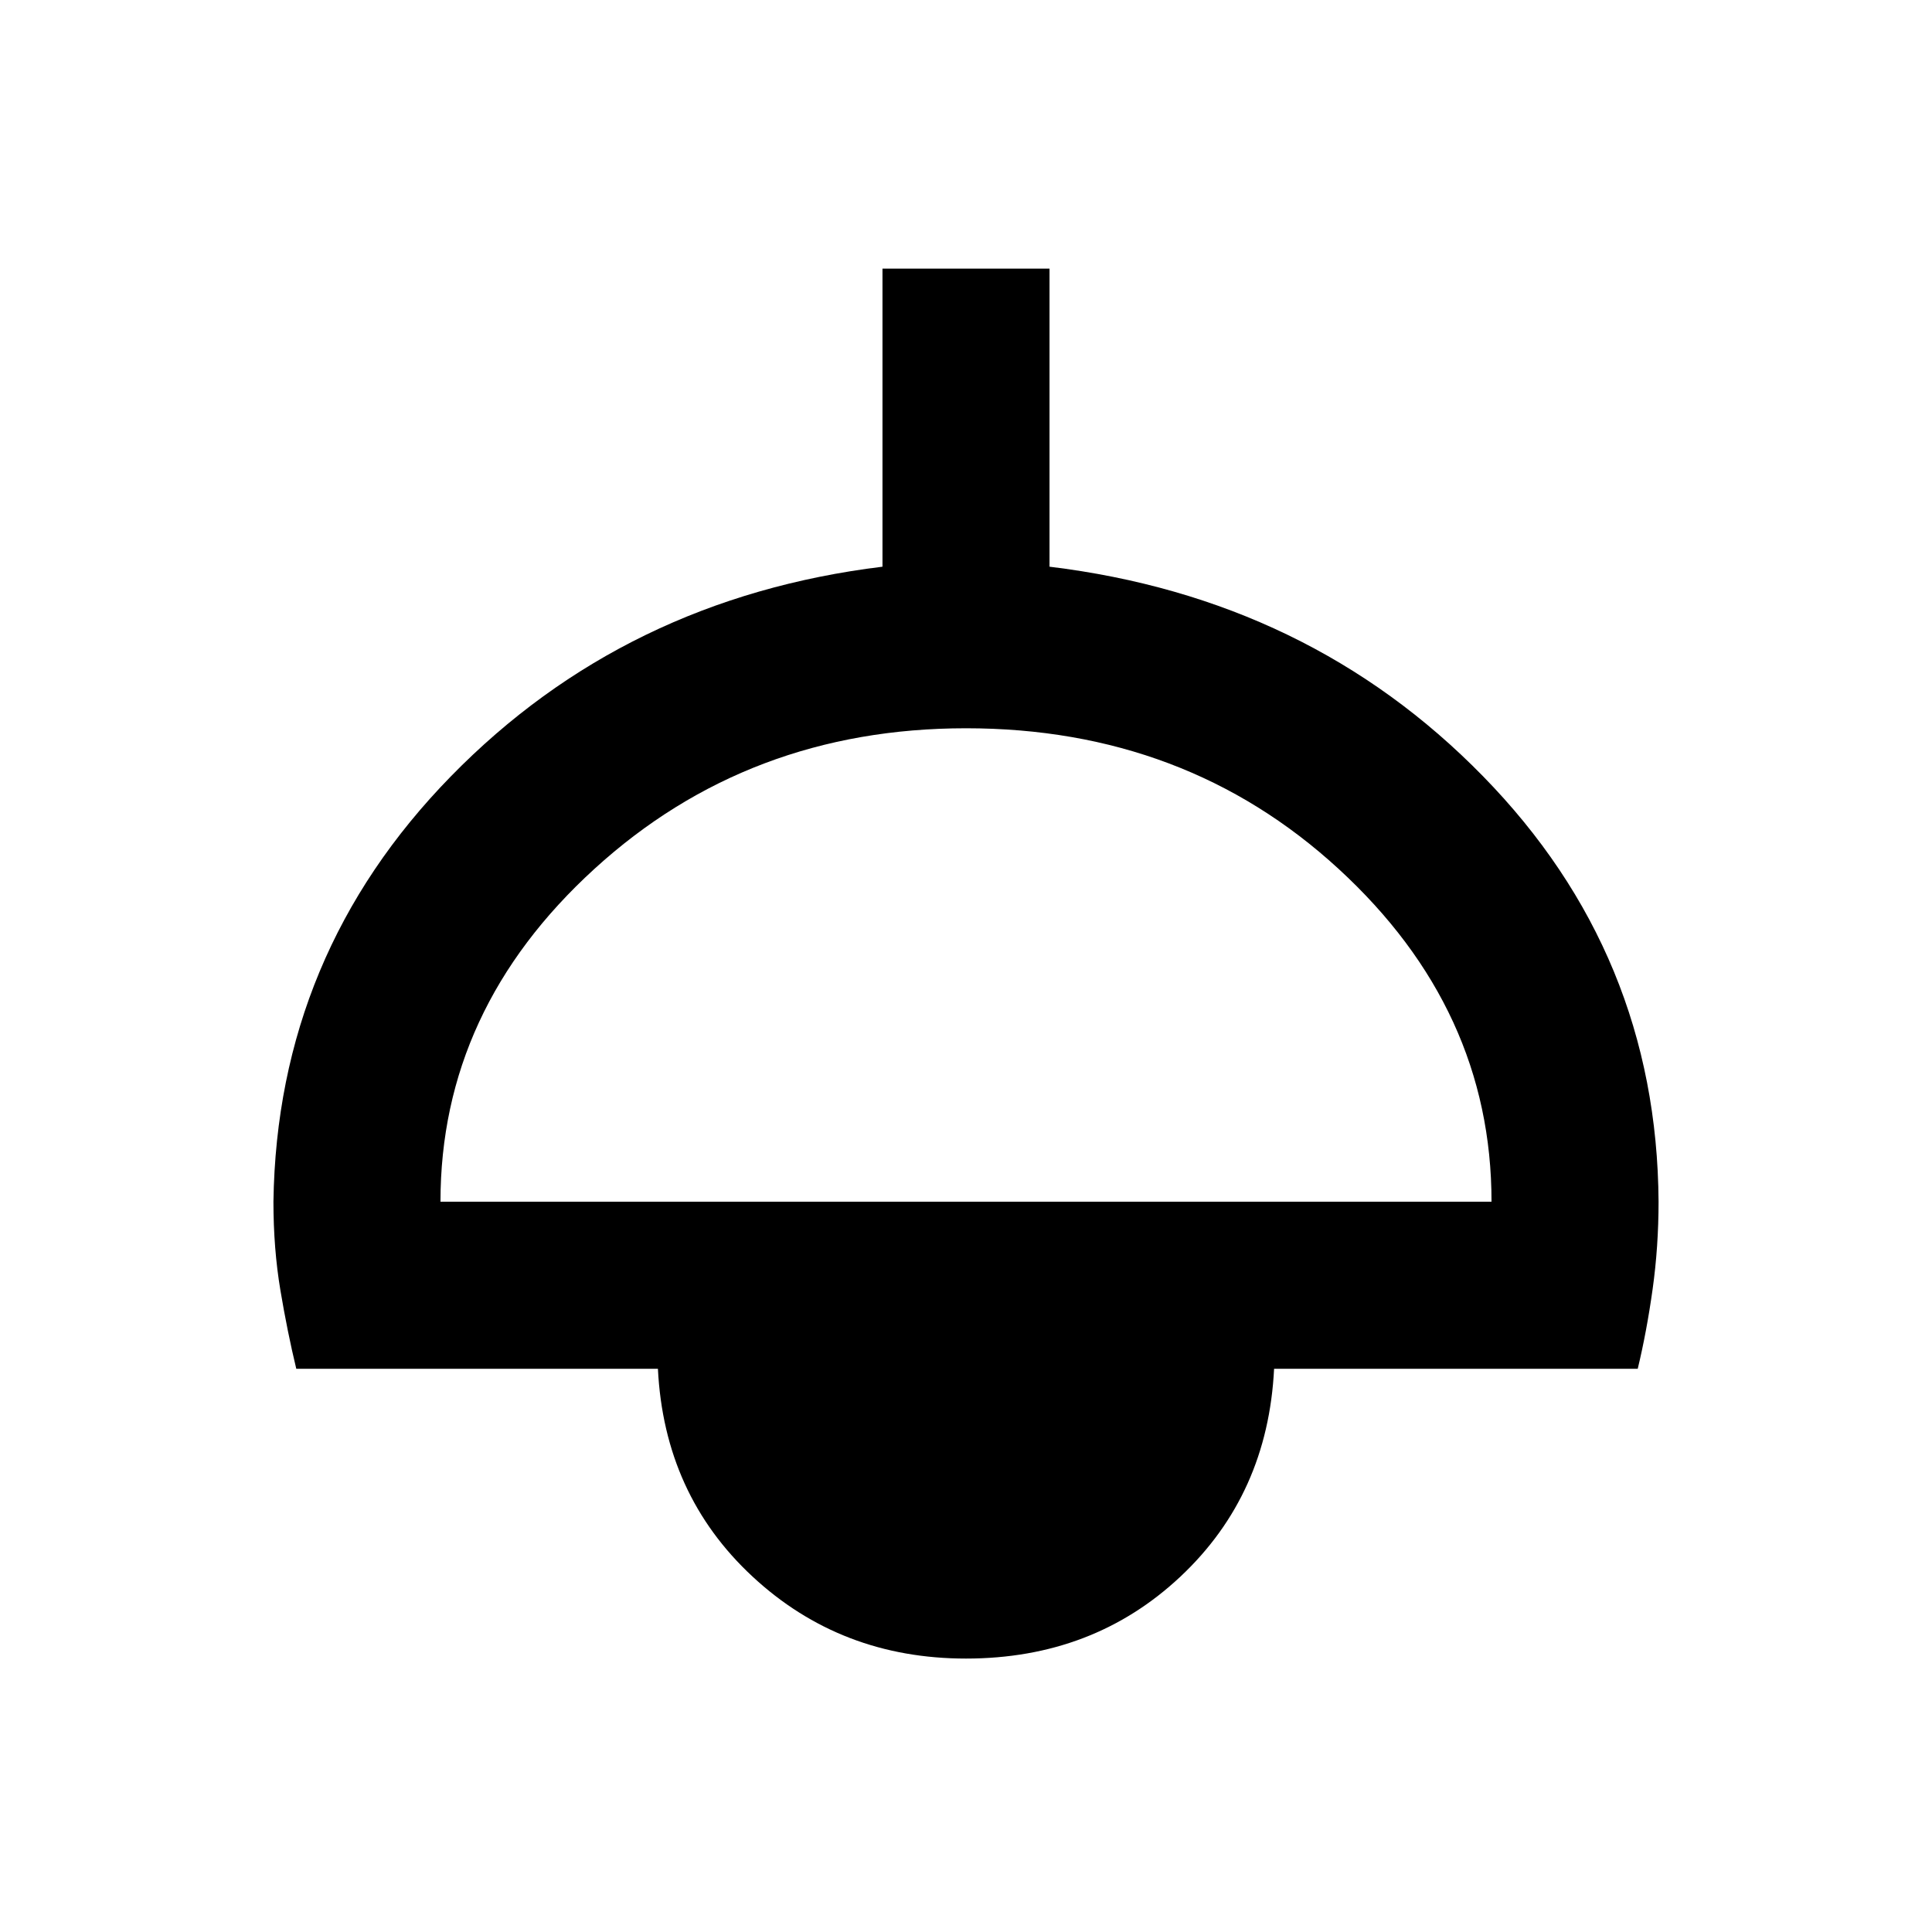 <svg xmlns="http://www.w3.org/2000/svg" height="20" viewBox="0 -960 960 960" width="20"><path d="M480-135.869q-62.196 0-106.087-40.761-43.891-40.761-47-103.239H147.217q-4.435-18.392-7.891-39.022-3.457-20.631-3.457-43.979 1.761-122.956 88.218-211.413 86.456-88.456 214.413-104.13v-148.109h83v148.109q128.957 15.674 215.413 104.13 86.457 88.457 87.218 211.413 0 22.348-2.957 43.479-2.956 21.13-7.391 39.522H633.087q-3.109 62.478-46.5 103.239T480-135.869ZM218.87-362.87h522.26q0-95.608-76.043-165.434Q589.043-598.13 480-598.13q-108.043 0-184.587 69.826-76.543 69.826-76.543 165.434Z"/></svg>